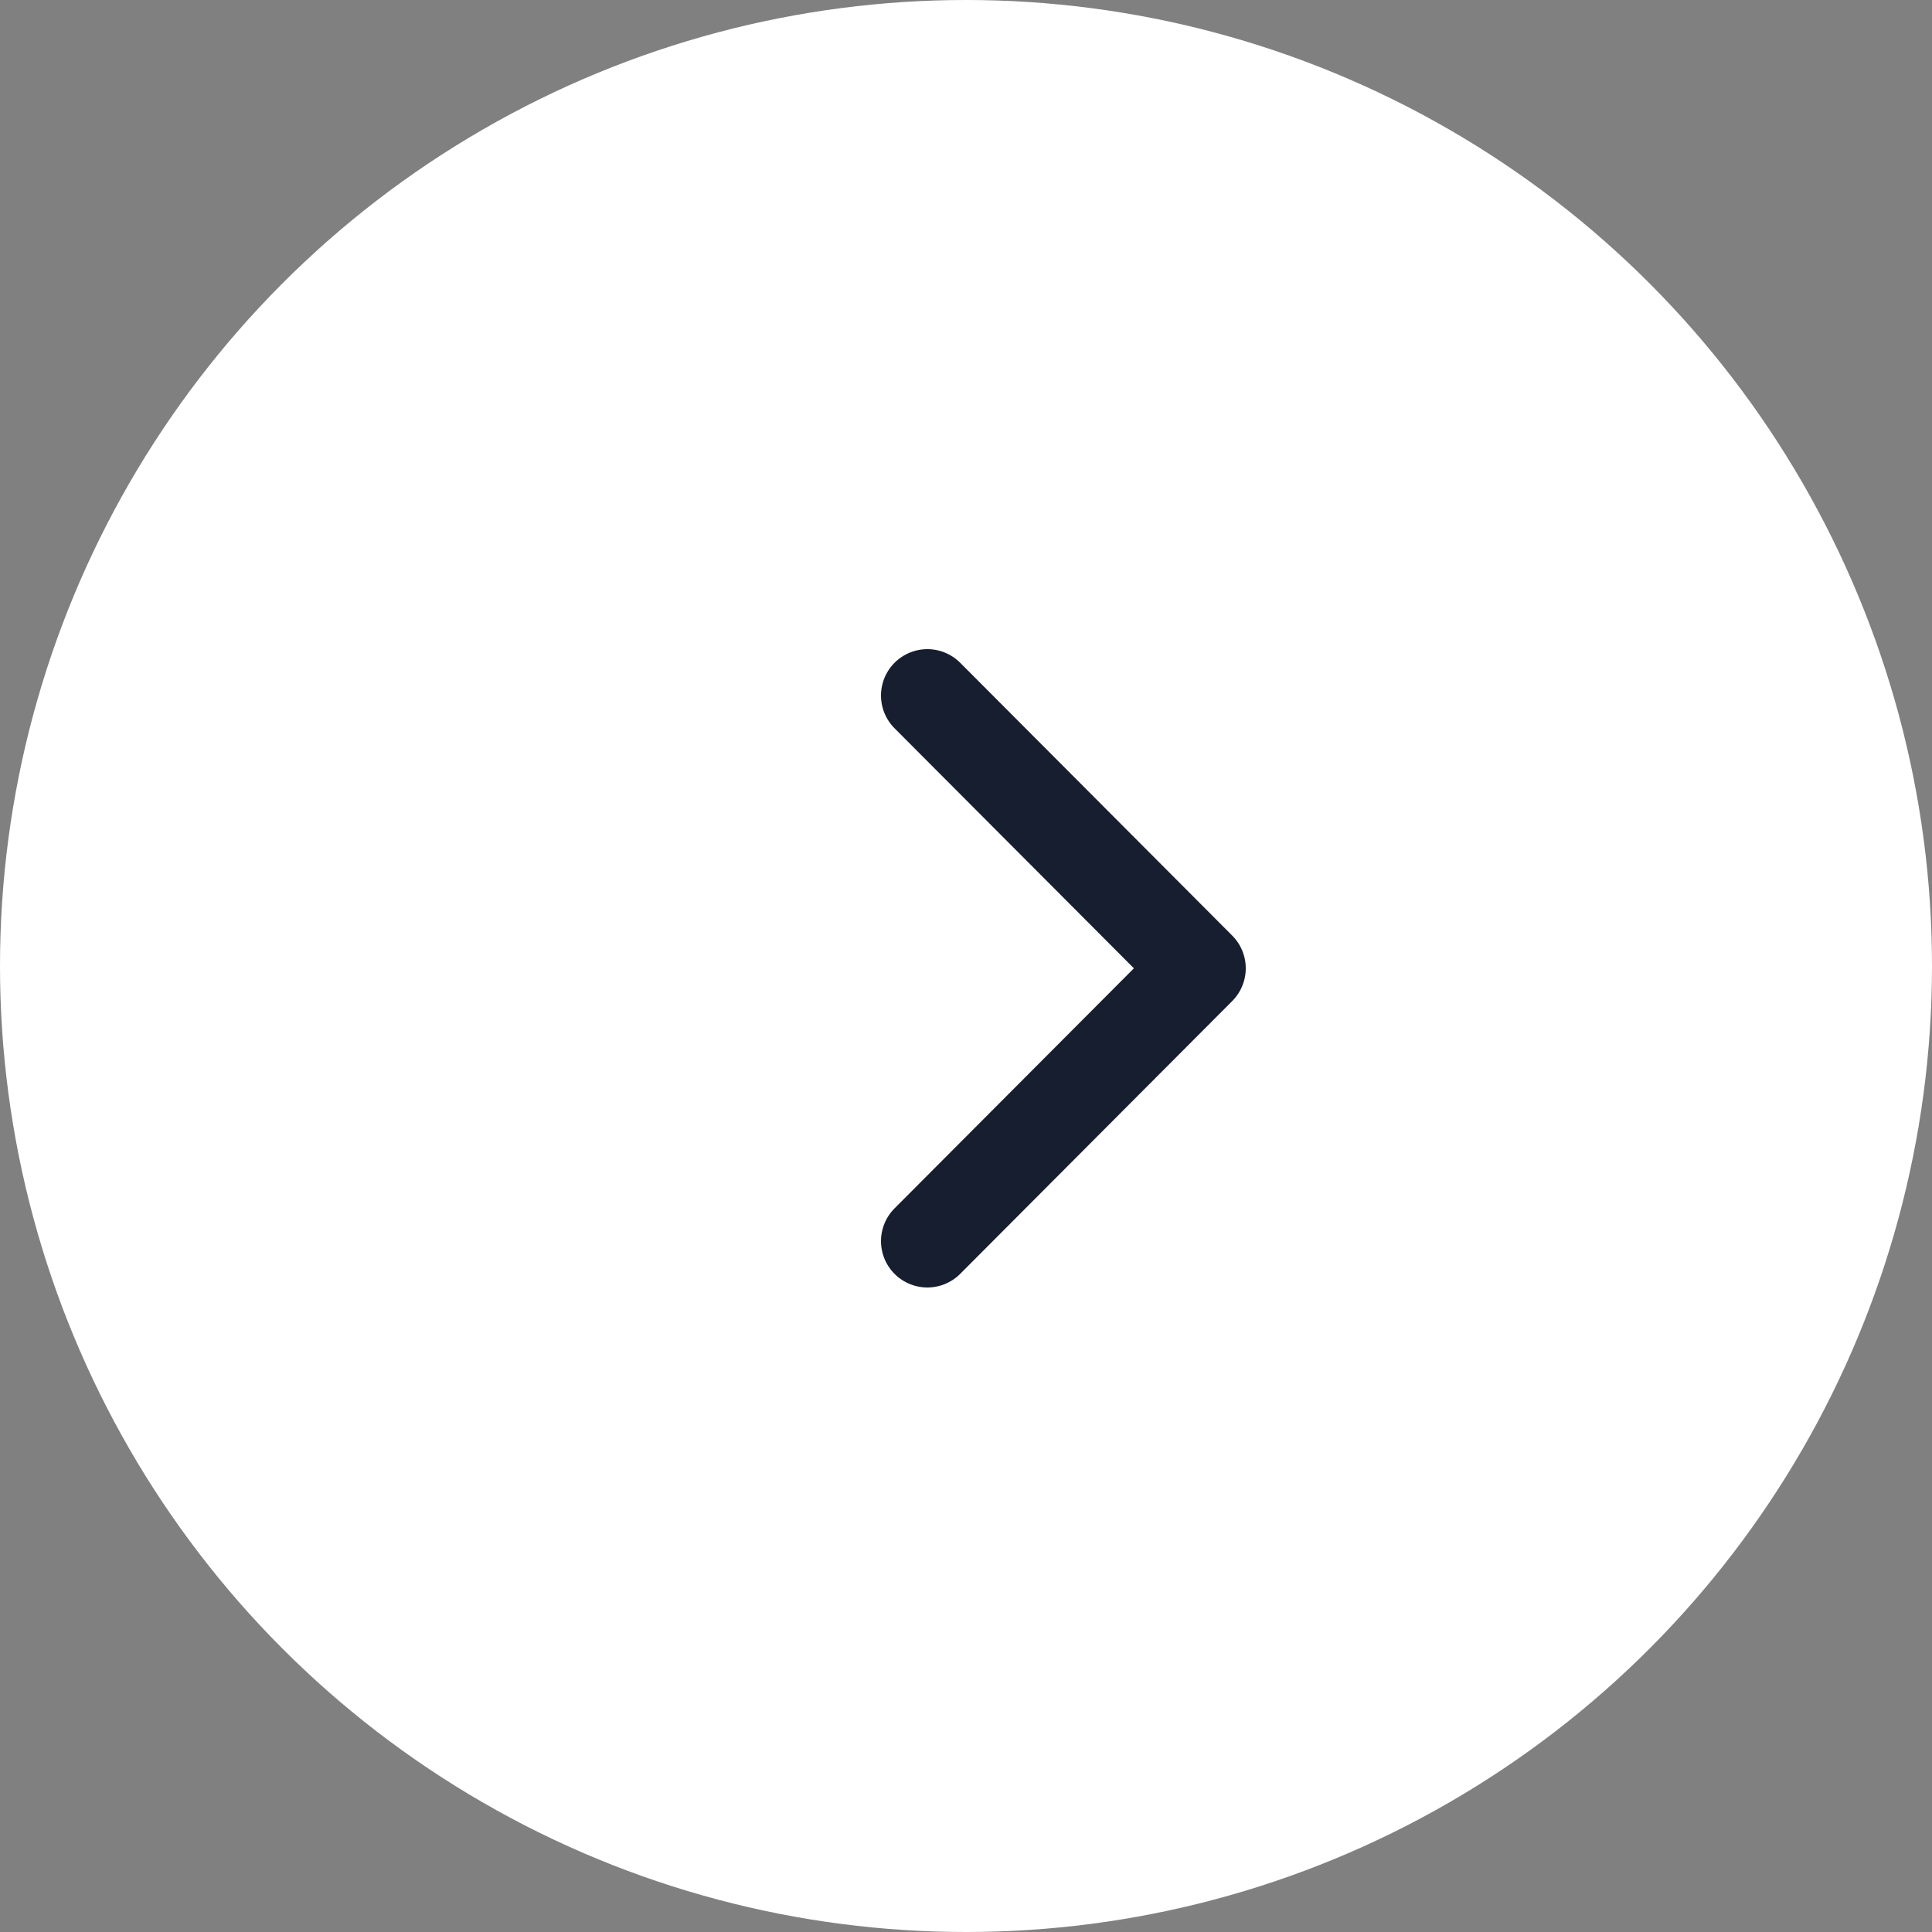 <svg width="25" height="25" viewBox="0 0 25 25" fill="none" xmlns="http://www.w3.org/2000/svg">
<rect x="0" y="0" width="25" height="25" fill="#808080" stroke="none"/>
<circle cx="12.5" cy="12.5" r="12.5" fill="white"/>
<path d="M12 16.06L15.52 12.53L12 9" stroke="#171E2F" stroke-width="1.2" stroke-linecap="round" stroke-linejoin="round"/>
</svg>
